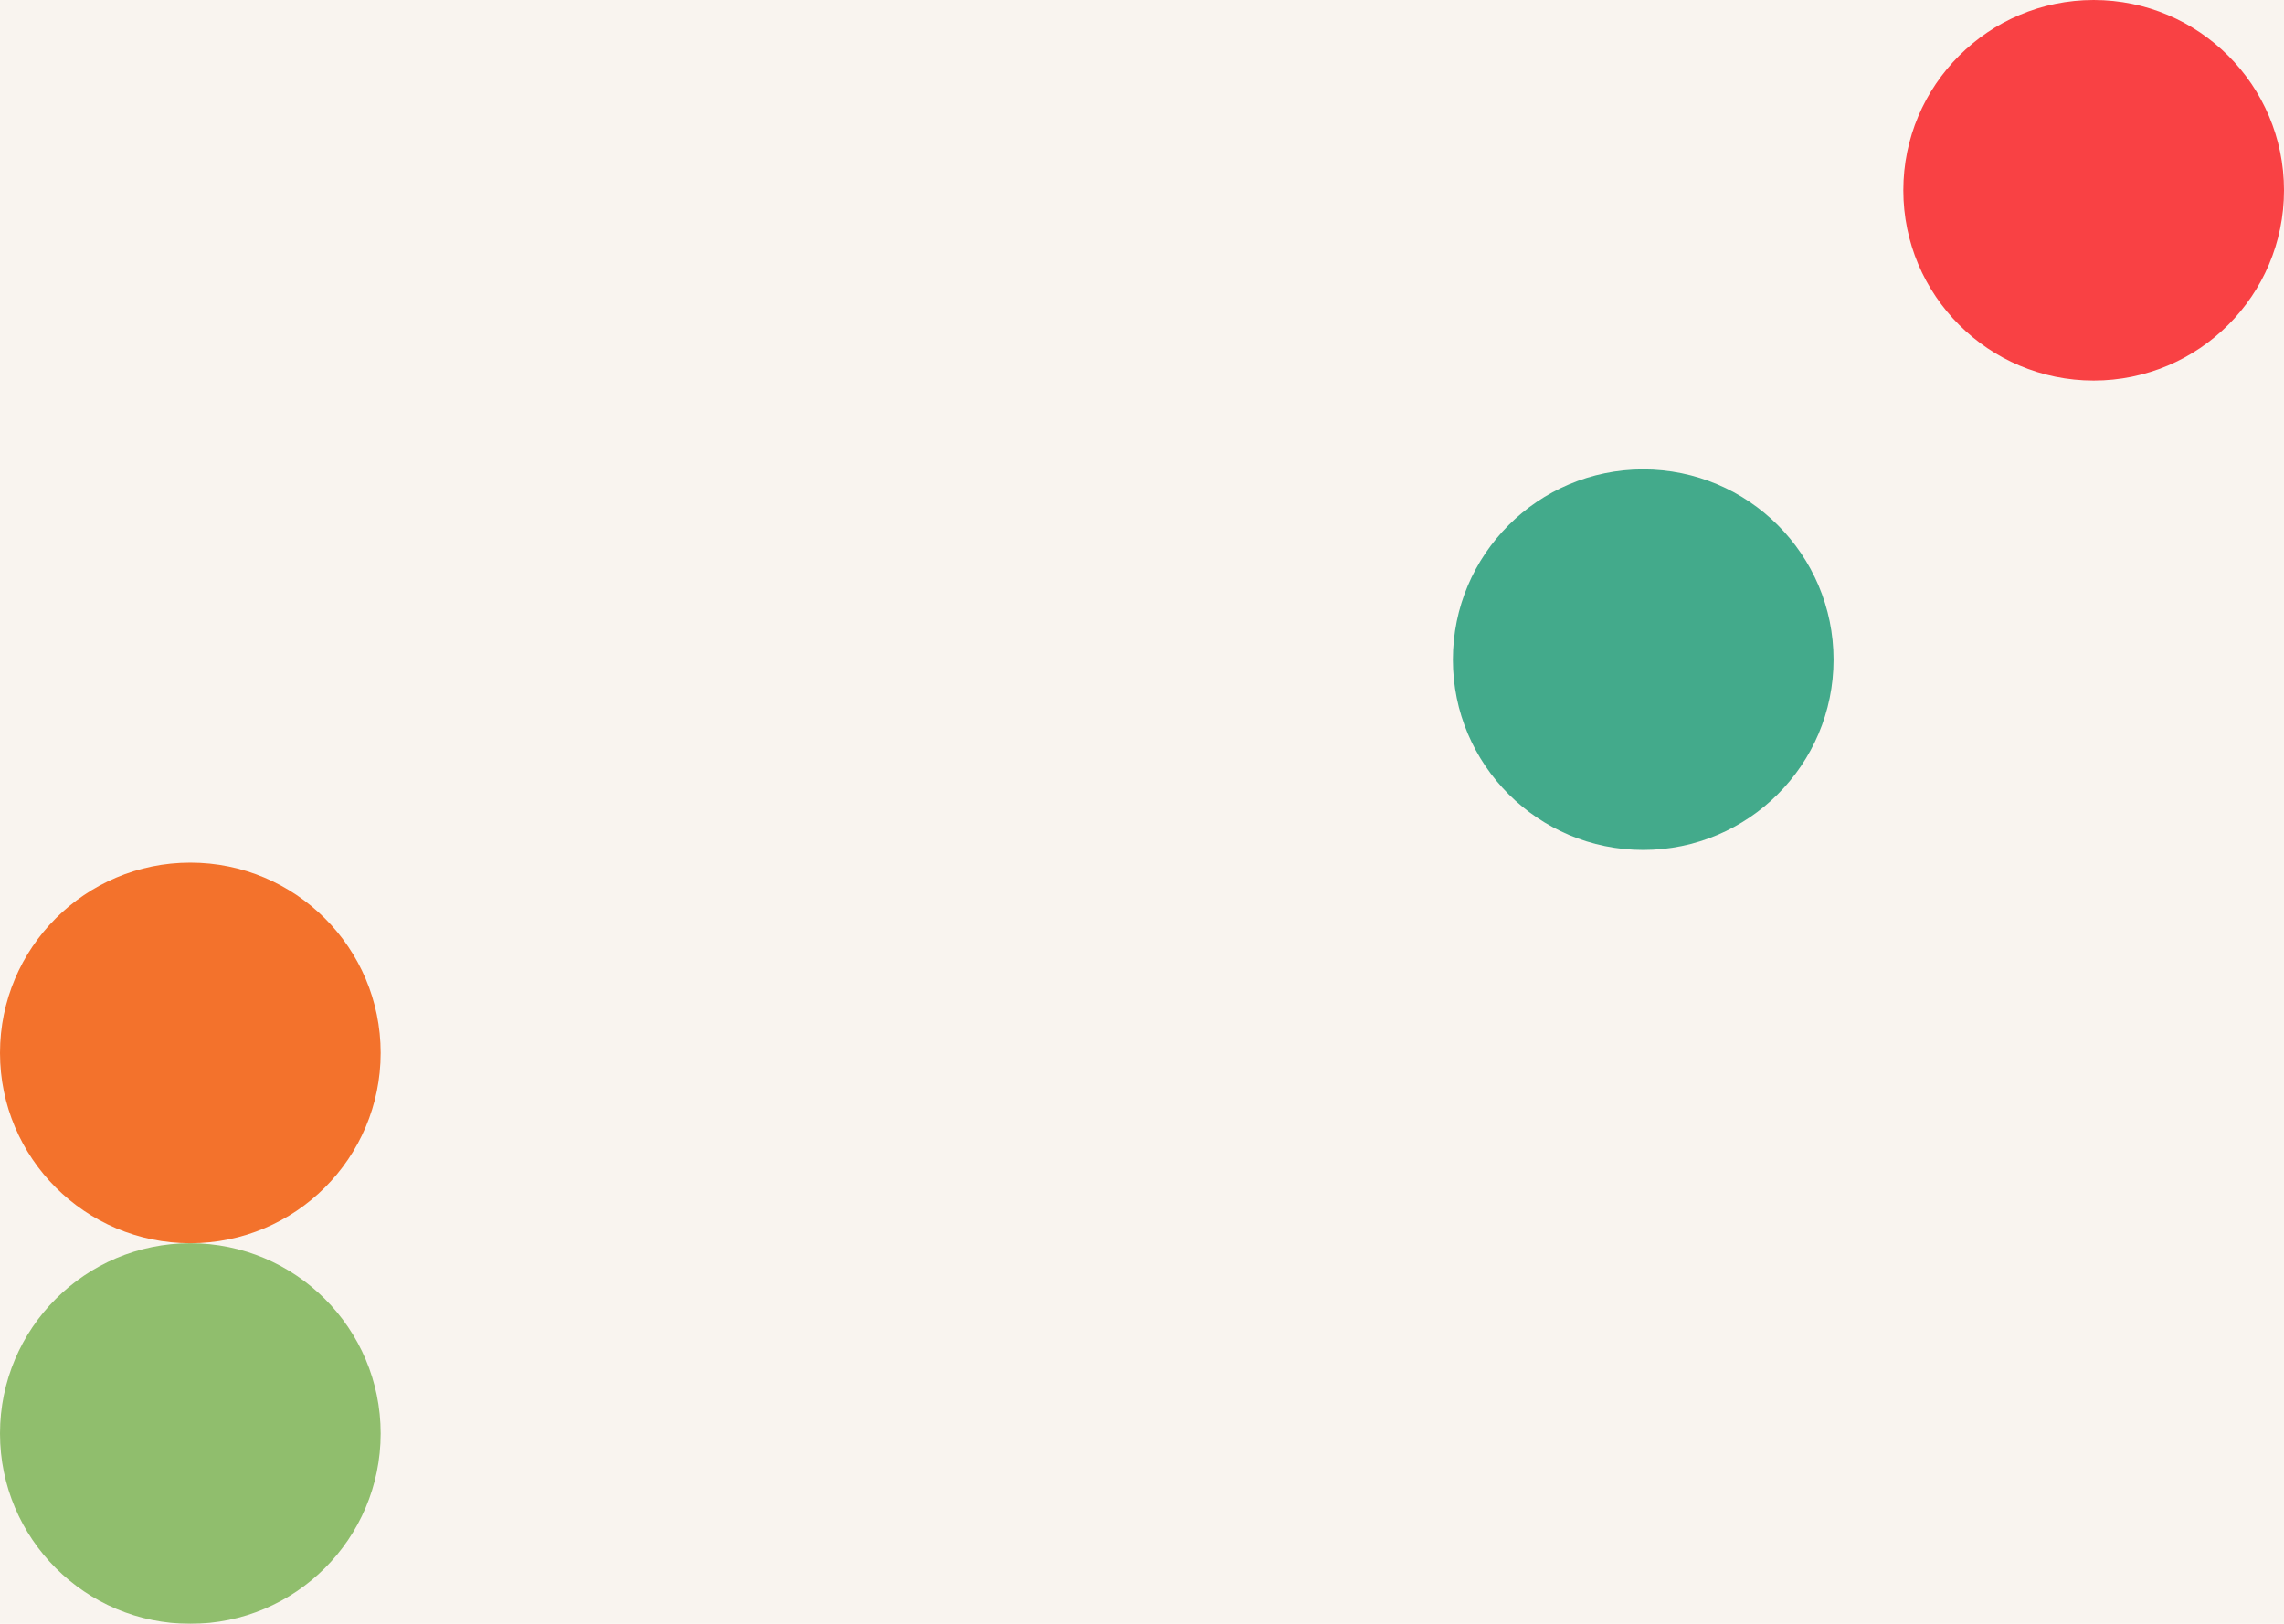<svg width="1440" height="1024" viewBox="0 0 1440 1024" fill="none" xmlns="http://www.w3.org/2000/svg">
<g clip-path="url(#clip0_3_25)">
<rect width="1440" height="1024" fill="#F9F4EF"/>
<g filter="url(#filter0_f_3_25)">
<circle cx="1320" cy="120" r="120" fill="#F94144"/>
</g>
<g filter="url(#filter1_f_3_25)">
<circle cx="120" cy="904" r="120" fill="#90BE6D"/>
</g>
<g filter="url(#filter2_f_3_25)">
<circle cx="1036" cy="416" r="120" fill="#43AA8B"/>
</g>
<g filter="url(#filter3_f_3_25)">
<circle cx="120" cy="664" r="120" fill="#F3722C"/>
</g>
</g>
<defs>
<filter id="filter0_f_3_25" x="720" y="-480" width="1200" height="1200" filterUnits="userSpaceOnUse" color-interpolation-filters="sRGB">
<feFlood flood-opacity="0" result="BackgroundImageFix"/>
<feBlend mode="normal" in="SourceGraphic" in2="BackgroundImageFix" result="shape"/>
<feGaussianBlur stdDeviation="240" result="effect1_foregroundBlur_3_25"/>
</filter>
<filter id="filter1_f_3_25" x="-480" y="304" width="1200" height="1200" filterUnits="userSpaceOnUse" color-interpolation-filters="sRGB">
<feFlood flood-opacity="0" result="BackgroundImageFix"/>
<feBlend mode="normal" in="SourceGraphic" in2="BackgroundImageFix" result="shape"/>
<feGaussianBlur stdDeviation="240" result="effect1_foregroundBlur_3_25"/>
</filter>
<filter id="filter2_f_3_25" x="436" y="-184" width="1200" height="1200" filterUnits="userSpaceOnUse" color-interpolation-filters="sRGB">
<feFlood flood-opacity="0" result="BackgroundImageFix"/>
<feBlend mode="normal" in="SourceGraphic" in2="BackgroundImageFix" result="shape"/>
<feGaussianBlur stdDeviation="240" result="effect1_foregroundBlur_3_25"/>
</filter>
<filter id="filter3_f_3_25" x="-480" y="64" width="1200" height="1200" filterUnits="userSpaceOnUse" color-interpolation-filters="sRGB">
<feFlood flood-opacity="0" result="BackgroundImageFix"/>
<feBlend mode="normal" in="SourceGraphic" in2="BackgroundImageFix" result="shape"/>
<feGaussianBlur stdDeviation="240" result="effect1_foregroundBlur_3_25"/>
</filter>
<clipPath id="clip0_3_25">
<rect width="1440" height="1024" fill="white"/>
</clipPath>
</defs>
</svg>
